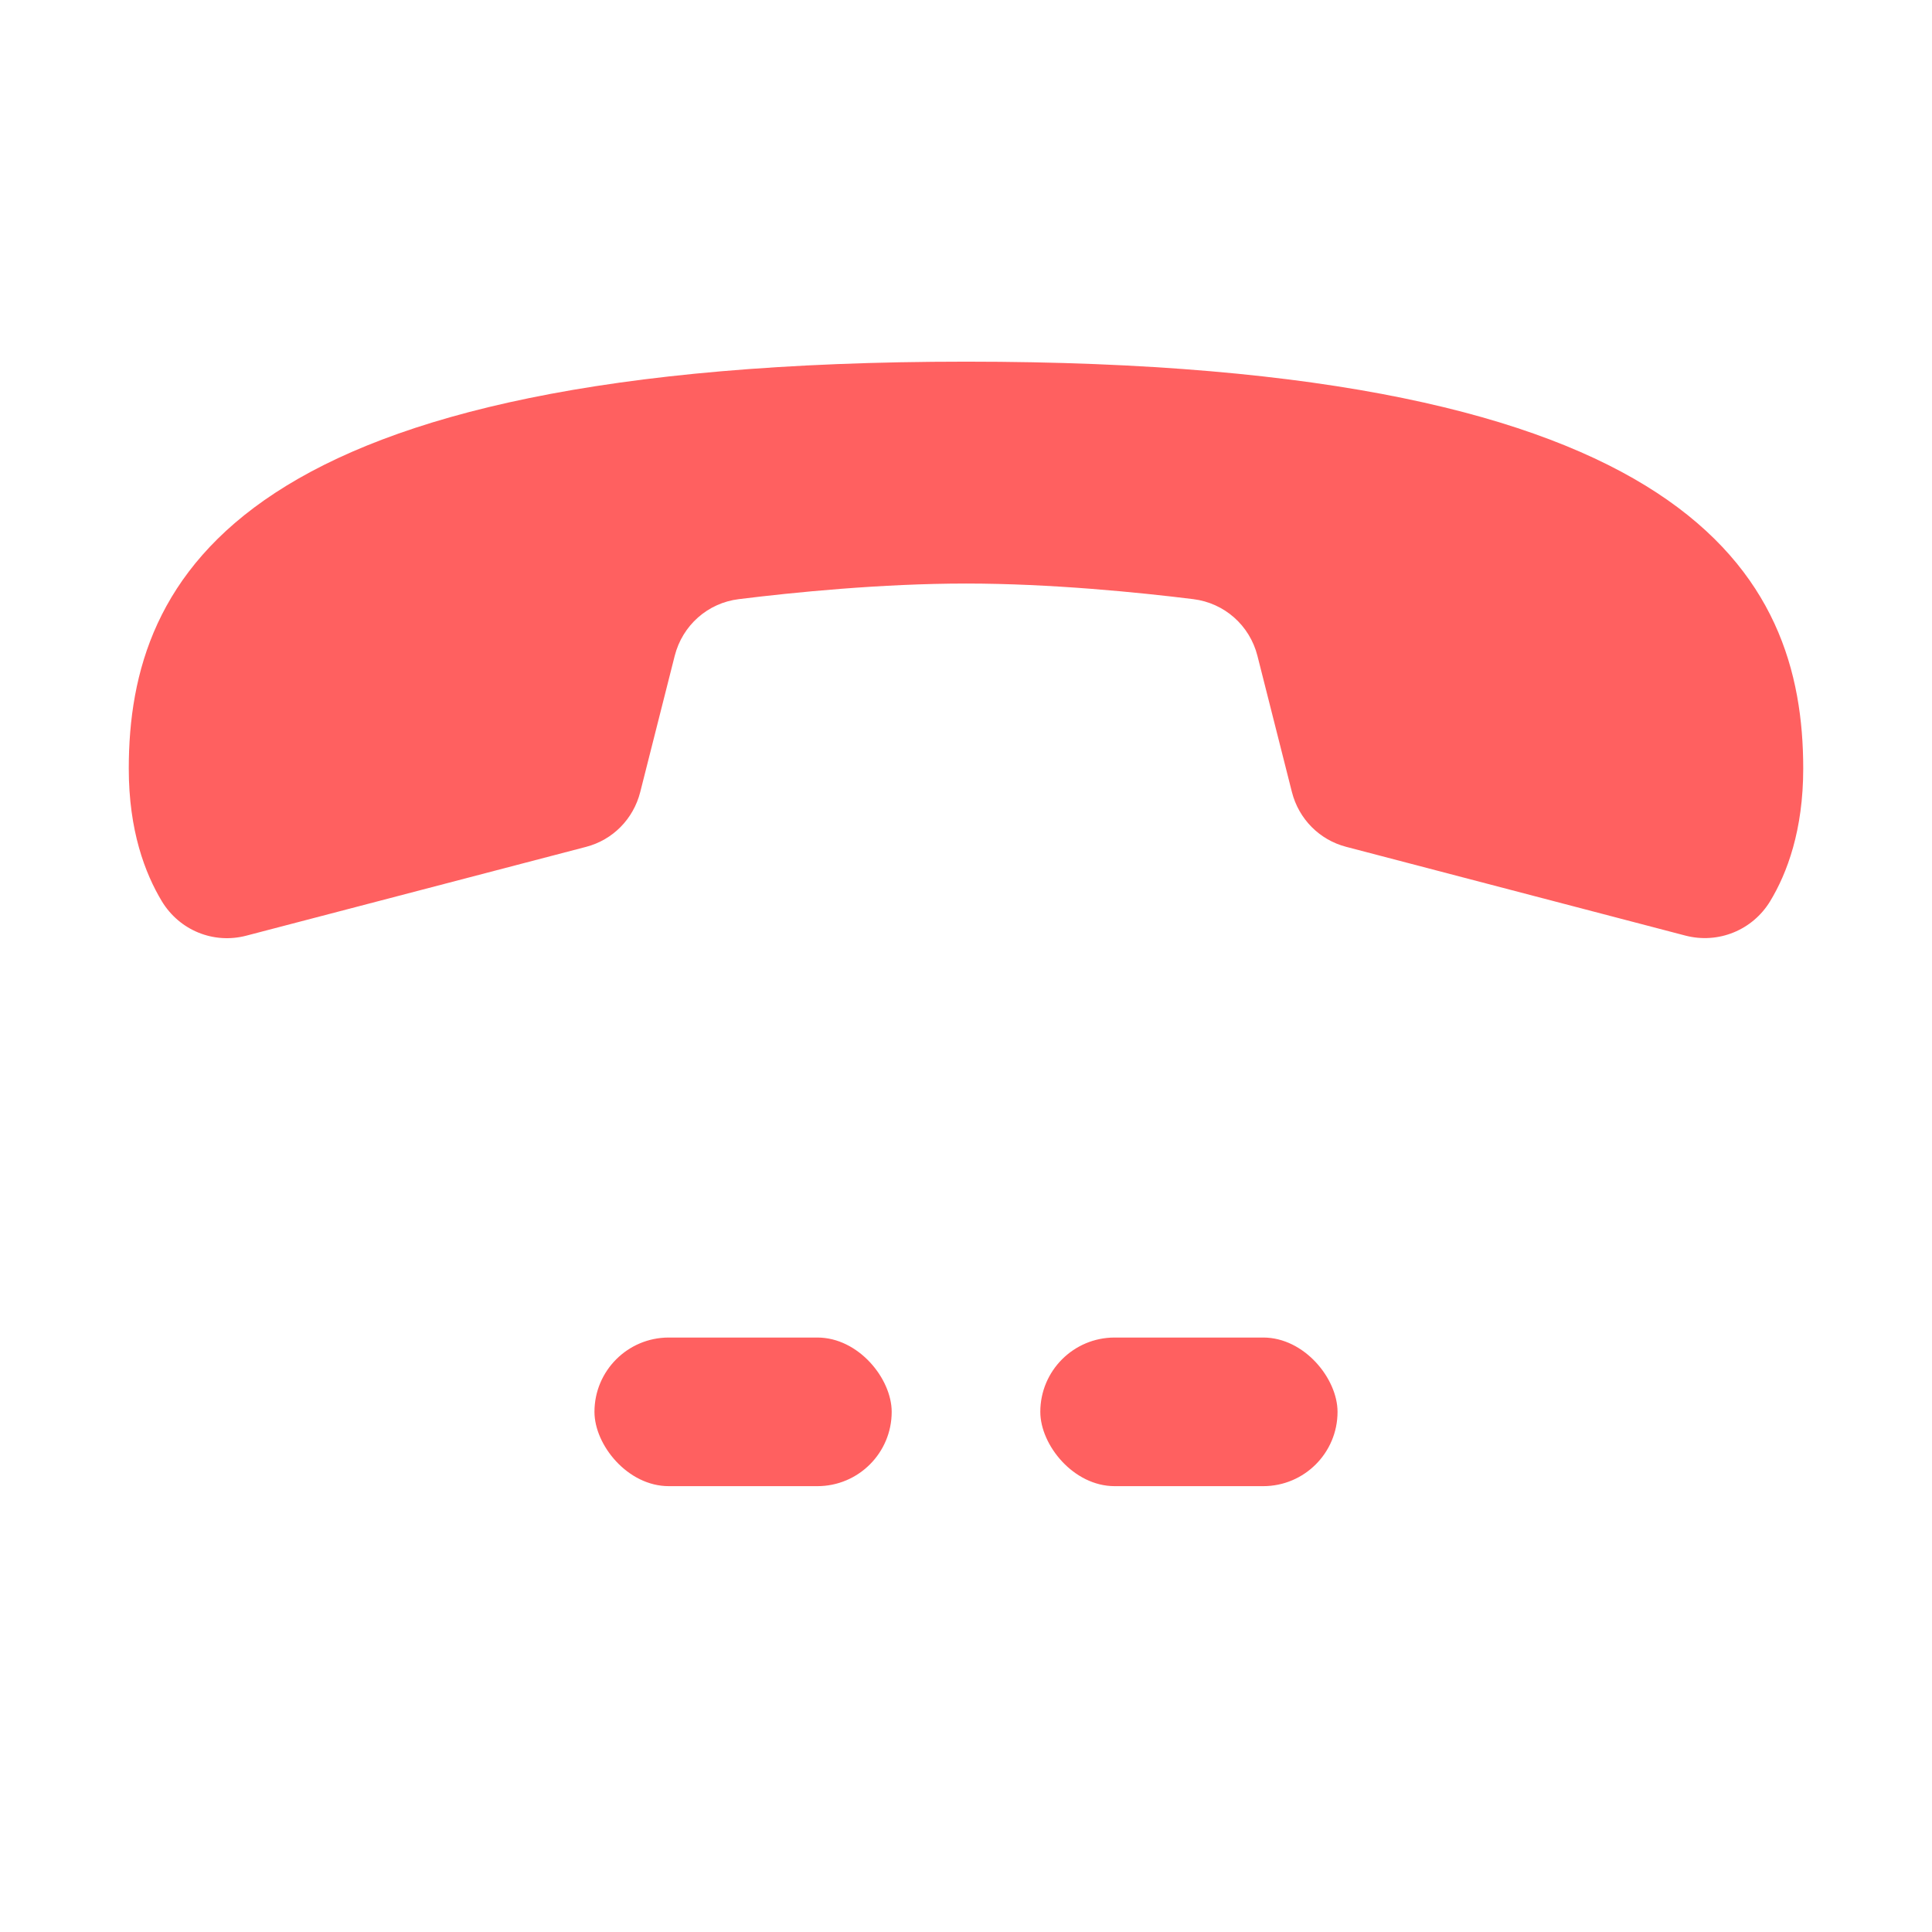 <svg width="26" height="26" viewBox="0 0 26 26" fill="none" xmlns="http://www.w3.org/2000/svg">
<g clip-path="url(#clip0_580_3598)">
<g clip-path="url(#clip1_580_3598)">
<path d="M13.002 4.867C3.236 4.867 1.733 7.746 1.733 10.343C1.733 11.175 1.95 11.751 2.18 12.132C2.418 12.521 2.874 12.707 3.314 12.592C4.414 12.305 6.787 11.684 7.886 11.397C8.248 11.303 8.524 11.021 8.616 10.659L9.08 8.826C9.184 8.416 9.524 8.114 9.943 8.063C10.668 7.973 11.86 7.853 13.002 7.853C14.143 7.853 15.332 7.973 16.059 8.063C16.478 8.115 16.818 8.416 16.922 8.826L17.386 10.659C17.478 11.021 17.757 11.304 18.119 11.397L22.682 12.591C23.124 12.706 23.585 12.518 23.822 12.128C24.051 11.75 24.267 11.172 24.267 10.343C24.267 7.746 22.767 4.867 13.002 4.867Z" fill="#FF6060"/>
<rect x="8" y="18" width="4" height="2" rx="1" fill="#FF6060"/>
<rect x="14" y="18" width="4" height="2" rx="1" fill="#FF6060"/>
</g>
</g>
<defs>
<clipPath id="clip0_580_3598">
<rect width="26" height="26" fill="white"/>
</clipPath>
<clipPath id="clip1_580_3598">
<rect width="26" height="26" fill="white"/>
</clipPath>
</defs>
</svg>

